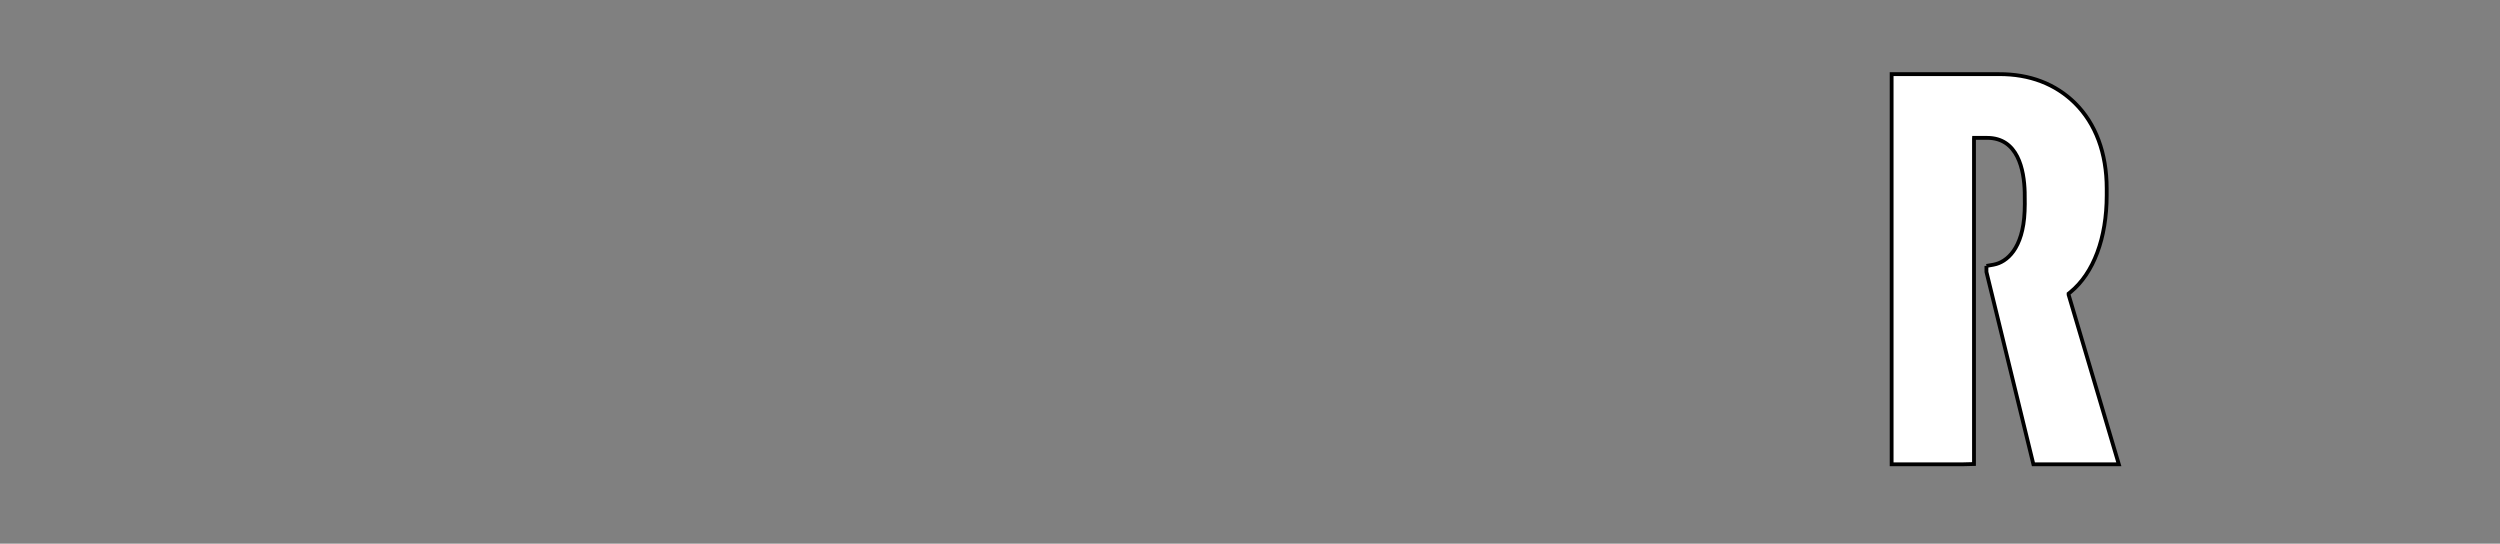 <?xml version="1.0" encoding="iso-8859-1"?><!-- Created with Inkscape (http://www.inkscape.org/) --><svg height="142.304" id="svg4237" inkscape:version="0.48.5 r10040" sodipodi:docname="Saturn-Logo.svg" sodipodi:version="0.32" version="1.0" width="654.367" xmlns="http://www.w3.org/2000/svg" xmlns:cc="http://creativecommons.org/ns#" xmlns:dc="http://purl.org/dc/elements/1.1/" xmlns:inkscape="http://www.inkscape.org/namespaces/inkscape" xmlns:rdf="http://www.w3.org/1999/02/22-rdf-syntax-ns#" xmlns:sodipodi="http://sodipodi.sourceforge.net/DTD/sodipodi-0.dtd" xmlns:svg="http://www.w3.org/2000/svg">
	
  
	<rect width="100%" height="100%" fill="#808080" stroke="none"/>
	
  
	<defs id="defs4239"/>
	
  
	<sodipodi:namedview bordercolor="#666666" borderopacity="1.0" id="base" inkscape:current-layer="layer1" inkscape:cx="339.50196" inkscape:cy="215.28355" inkscape:document-units="px" inkscape:pageopacity="0.0" inkscape:pageshadow="2" inkscape:window-height="705" inkscape:window-maximized="1" inkscape:window-width="1366" inkscape:window-x="-8" inkscape:window-y="-8" inkscape:zoom="0.7" pagecolor="#ffffff" showgrid="false"/>
	
  
	
  
	<g id="layer1" inkscape:groupmode="layer" inkscape:label="Ebene 1" transform="translate(175.755,-436.924)">
		
    
		
		
    
		
		
    
		<path animation_id="2" class="ps02" d="M 344.189,506.531 L 344.189,508.1 L 356.481,558.448 L 378.84,558.448 L 365.697,514.069 L 365.697,513.778 L 366.195,513.376 C 372.226,508.416 375.667,499.273 375.667,488.026 L 375.667,486.275 C 375.667,477.01 372.785,469.266 367.338,463.892 C 362.268,458.907 355.545,456.293 347.459,456.329 L 319.373,456.329 L 319.373,558.448 L 338.17,558.448 L 340.93,558.377 L 340.93,473.205 L 340.942,473.01 L 344.371,473.01 C 352.432,473.01 354.049,481.351 354.207,487.224 C 354.207,487.321 354.219,488.099 354.219,488.853 C 354.219,489.473 354.231,490.336 354.231,490.336 C 354.231,490.883 354.219,491.722 354.183,492.233 C 353.782,502.069 349.478,505.534 346.146,506.179 C 346.134,506.179 346.049,506.203 346.037,506.203 L 344.189,506.531" id="path3880" stroke="black" style="fill:white;fill-rule:nonzero;"/>
		
    
		
		
    
		
		
    
		
		
    
		
		
    
		
		
  
	</g>
	

</svg>